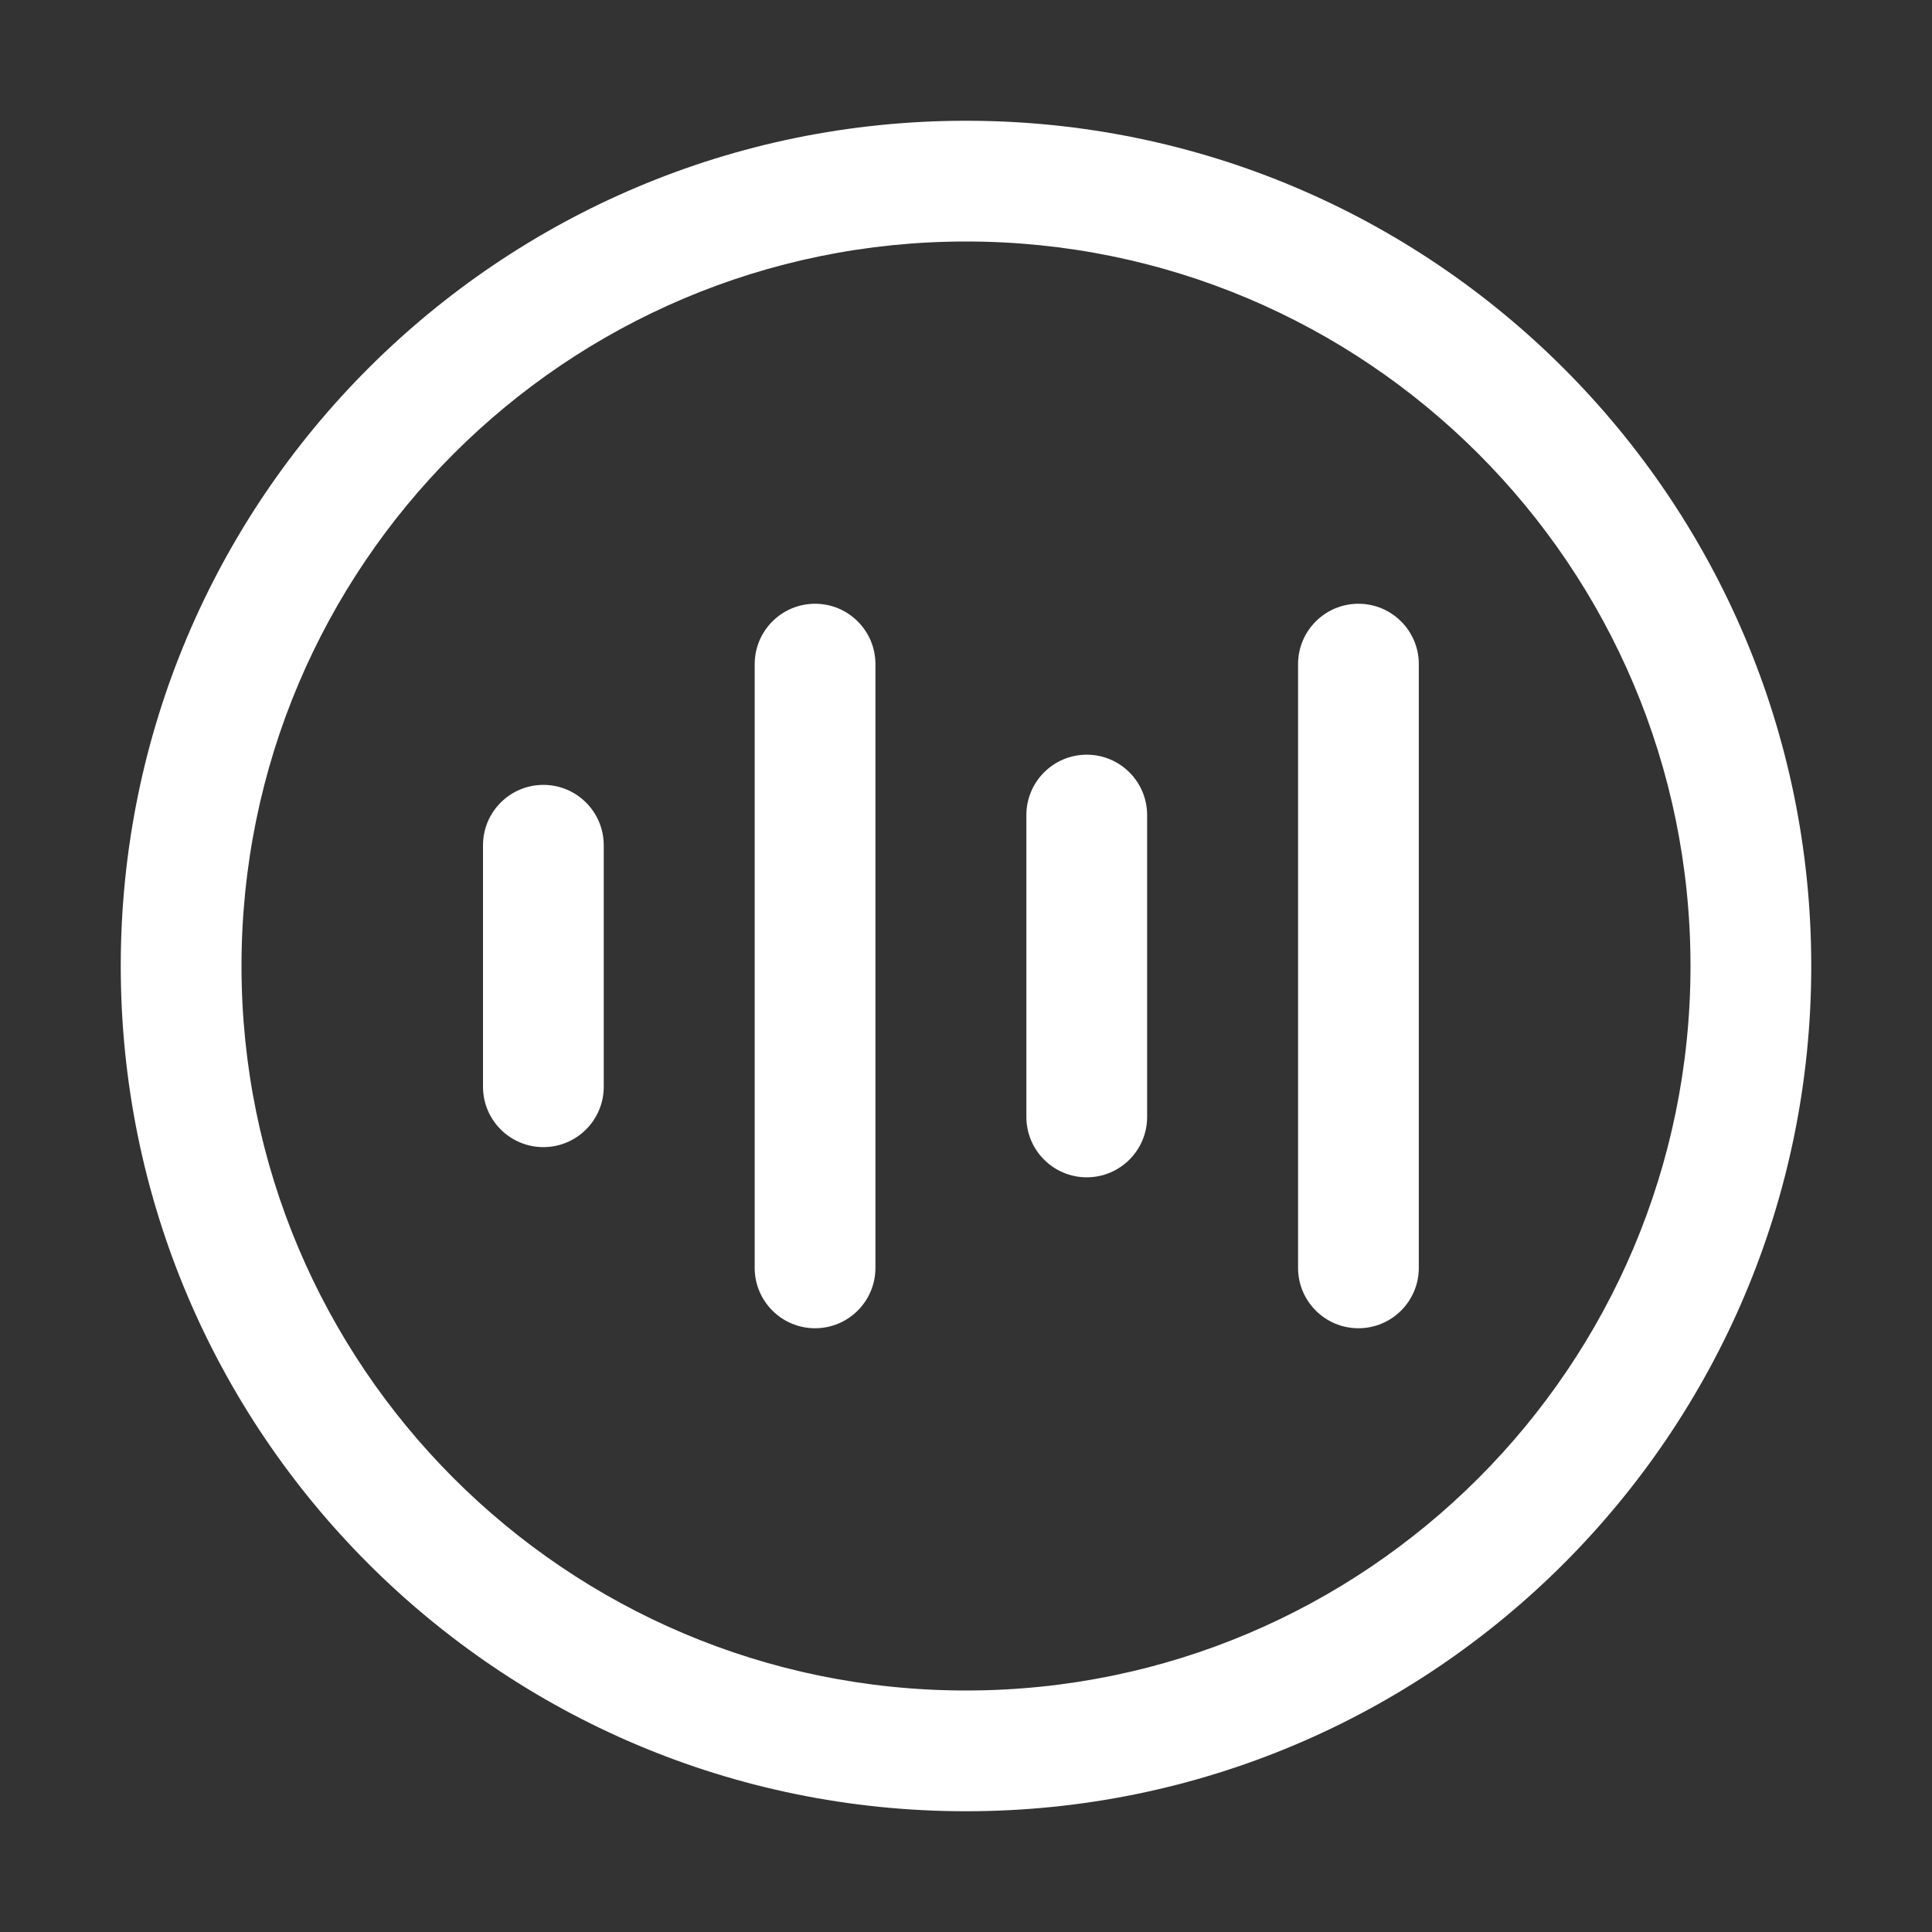<svg width="32" height="32" viewBox="0 0 32 32" fill="none" xmlns="http://www.w3.org/2000/svg">
<rect x="0" y="0" width="32" height="32" fill="#333333" stroke="none"/>
<path d="M16 4C9.373 4 4 9.373 4 16C4 22.627 9.373 28 16 28C22.627 28 28 22.627 28 16C28 9.373 22.627 4 16 4ZM2 16C2 8.268 8.268 2 16 2C23.732 2 30 8.268 30 16C30 23.732 23.732 30 16 30C8.268 30 2 23.732 2 16ZM13.5 10C14.052 10 14.5 10.448 14.5 11V21C14.5 21.552 14.052 22 13.5 22C12.948 22 12.5 21.552 12.5 21V11C12.5 10.448 12.948 10 13.5 10ZM23.5 11C23.5 10.448 23.052 10 22.5 10C21.948 10 21.5 10.448 21.5 11V21C21.5 21.552 21.948 22 22.5 22C23.052 22 23.5 21.552 23.5 21V11ZM18 12.5C18.552 12.5 19 12.948 19 13.5V18.5C19 19.052 18.552 19.5 18 19.5C17.448 19.5 17 19.052 17 18.5V13.5C17 12.948 17.448 12.5 18 12.5ZM10 14C10 13.448 9.552 13 9 13C8.448 13 8 13.448 8 14V18C8 18.552 8.448 19 9 19C9.552 19 10 18.552 10 18V14Z" fill="#ffffff"/>
</svg>
